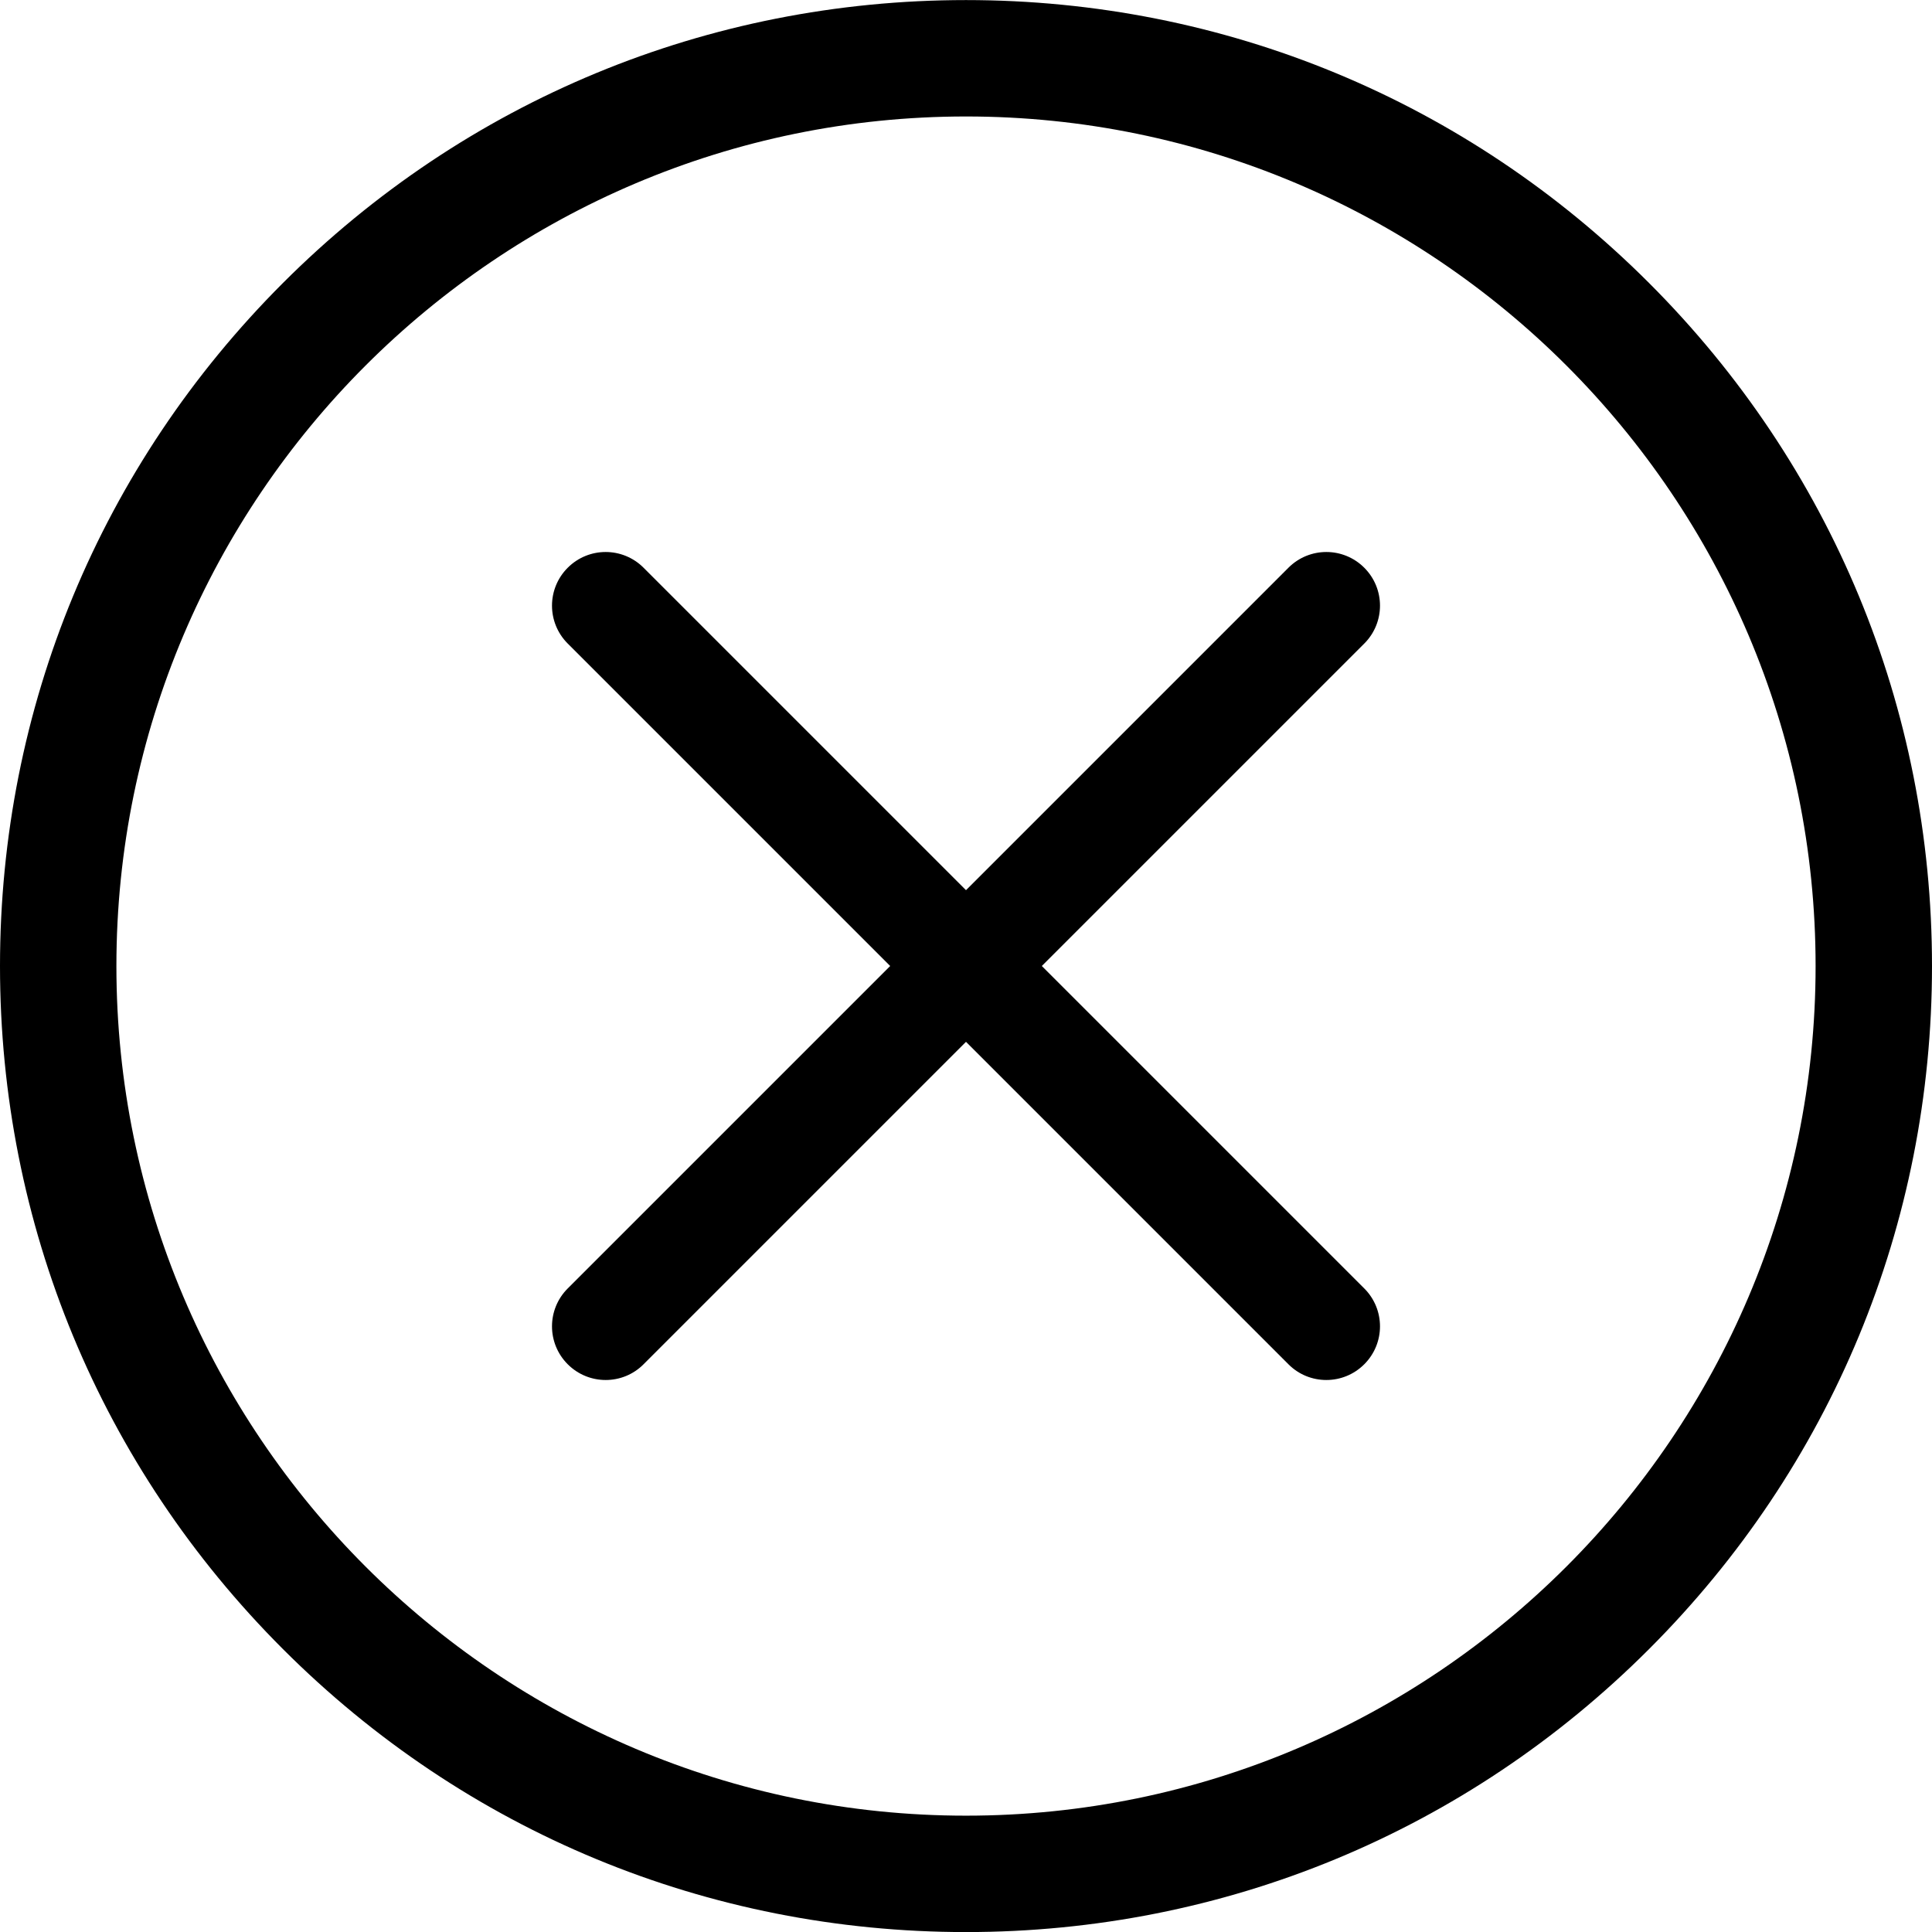 <svg width="28" height="28" viewBox="0 0 28 28" fill="none" xmlns="http://www.w3.org/2000/svg">
<g clip-path="url(#clip0_13_930)">
<path d="M4.101 4.101C6.745 1.457 10.261 0.001 14 0.001C17.74 0.001 21.255 1.457 23.899 4.101C26.544 6.746 28 10.261 28 14.001C28 17.74 26.544 21.256 23.899 23.9C21.255 26.545 17.739 28.001 14 28.001C10.26 28.001 6.745 26.545 4.101 23.9C1.456 21.256 0 17.74 0 14.001C0 10.261 1.456 6.746 4.101 4.101ZM14 26.314C20.79 26.314 26.313 20.79 26.313 14.001C26.313 7.211 20.79 1.688 14 1.688C7.211 1.688 1.687 7.211 1.687 14.001C1.687 20.79 7.21 26.314 14 26.314Z" fill="black"/>
<path d="M15.099 14L19.772 9.327C20.076 9.023 20.076 8.532 19.772 8.228C19.468 7.924 18.977 7.924 18.673 8.228L14 12.901L9.327 8.228C9.023 7.924 8.532 7.924 8.228 8.228C7.924 8.532 7.924 9.023 8.228 9.327L12.901 14L8.228 18.673C7.924 18.977 7.924 19.468 8.228 19.772C8.38 19.924 8.579 20 8.778 20C8.977 20 9.176 19.924 9.327 19.772L14 15.099L18.673 19.772C18.824 19.924 19.023 20 19.222 20C19.421 20 19.62 19.924 19.772 19.772C20.076 19.468 20.076 18.977 19.772 18.673L15.099 14Z" fill="black"/>
</g>
<defs>
<clipPath id="clip0_13_930">
<rect width="28" height="28" fill="white" transform="matrix(-1 0 0 1 28 0)"/>
</clipPath>
</defs>
</svg>
